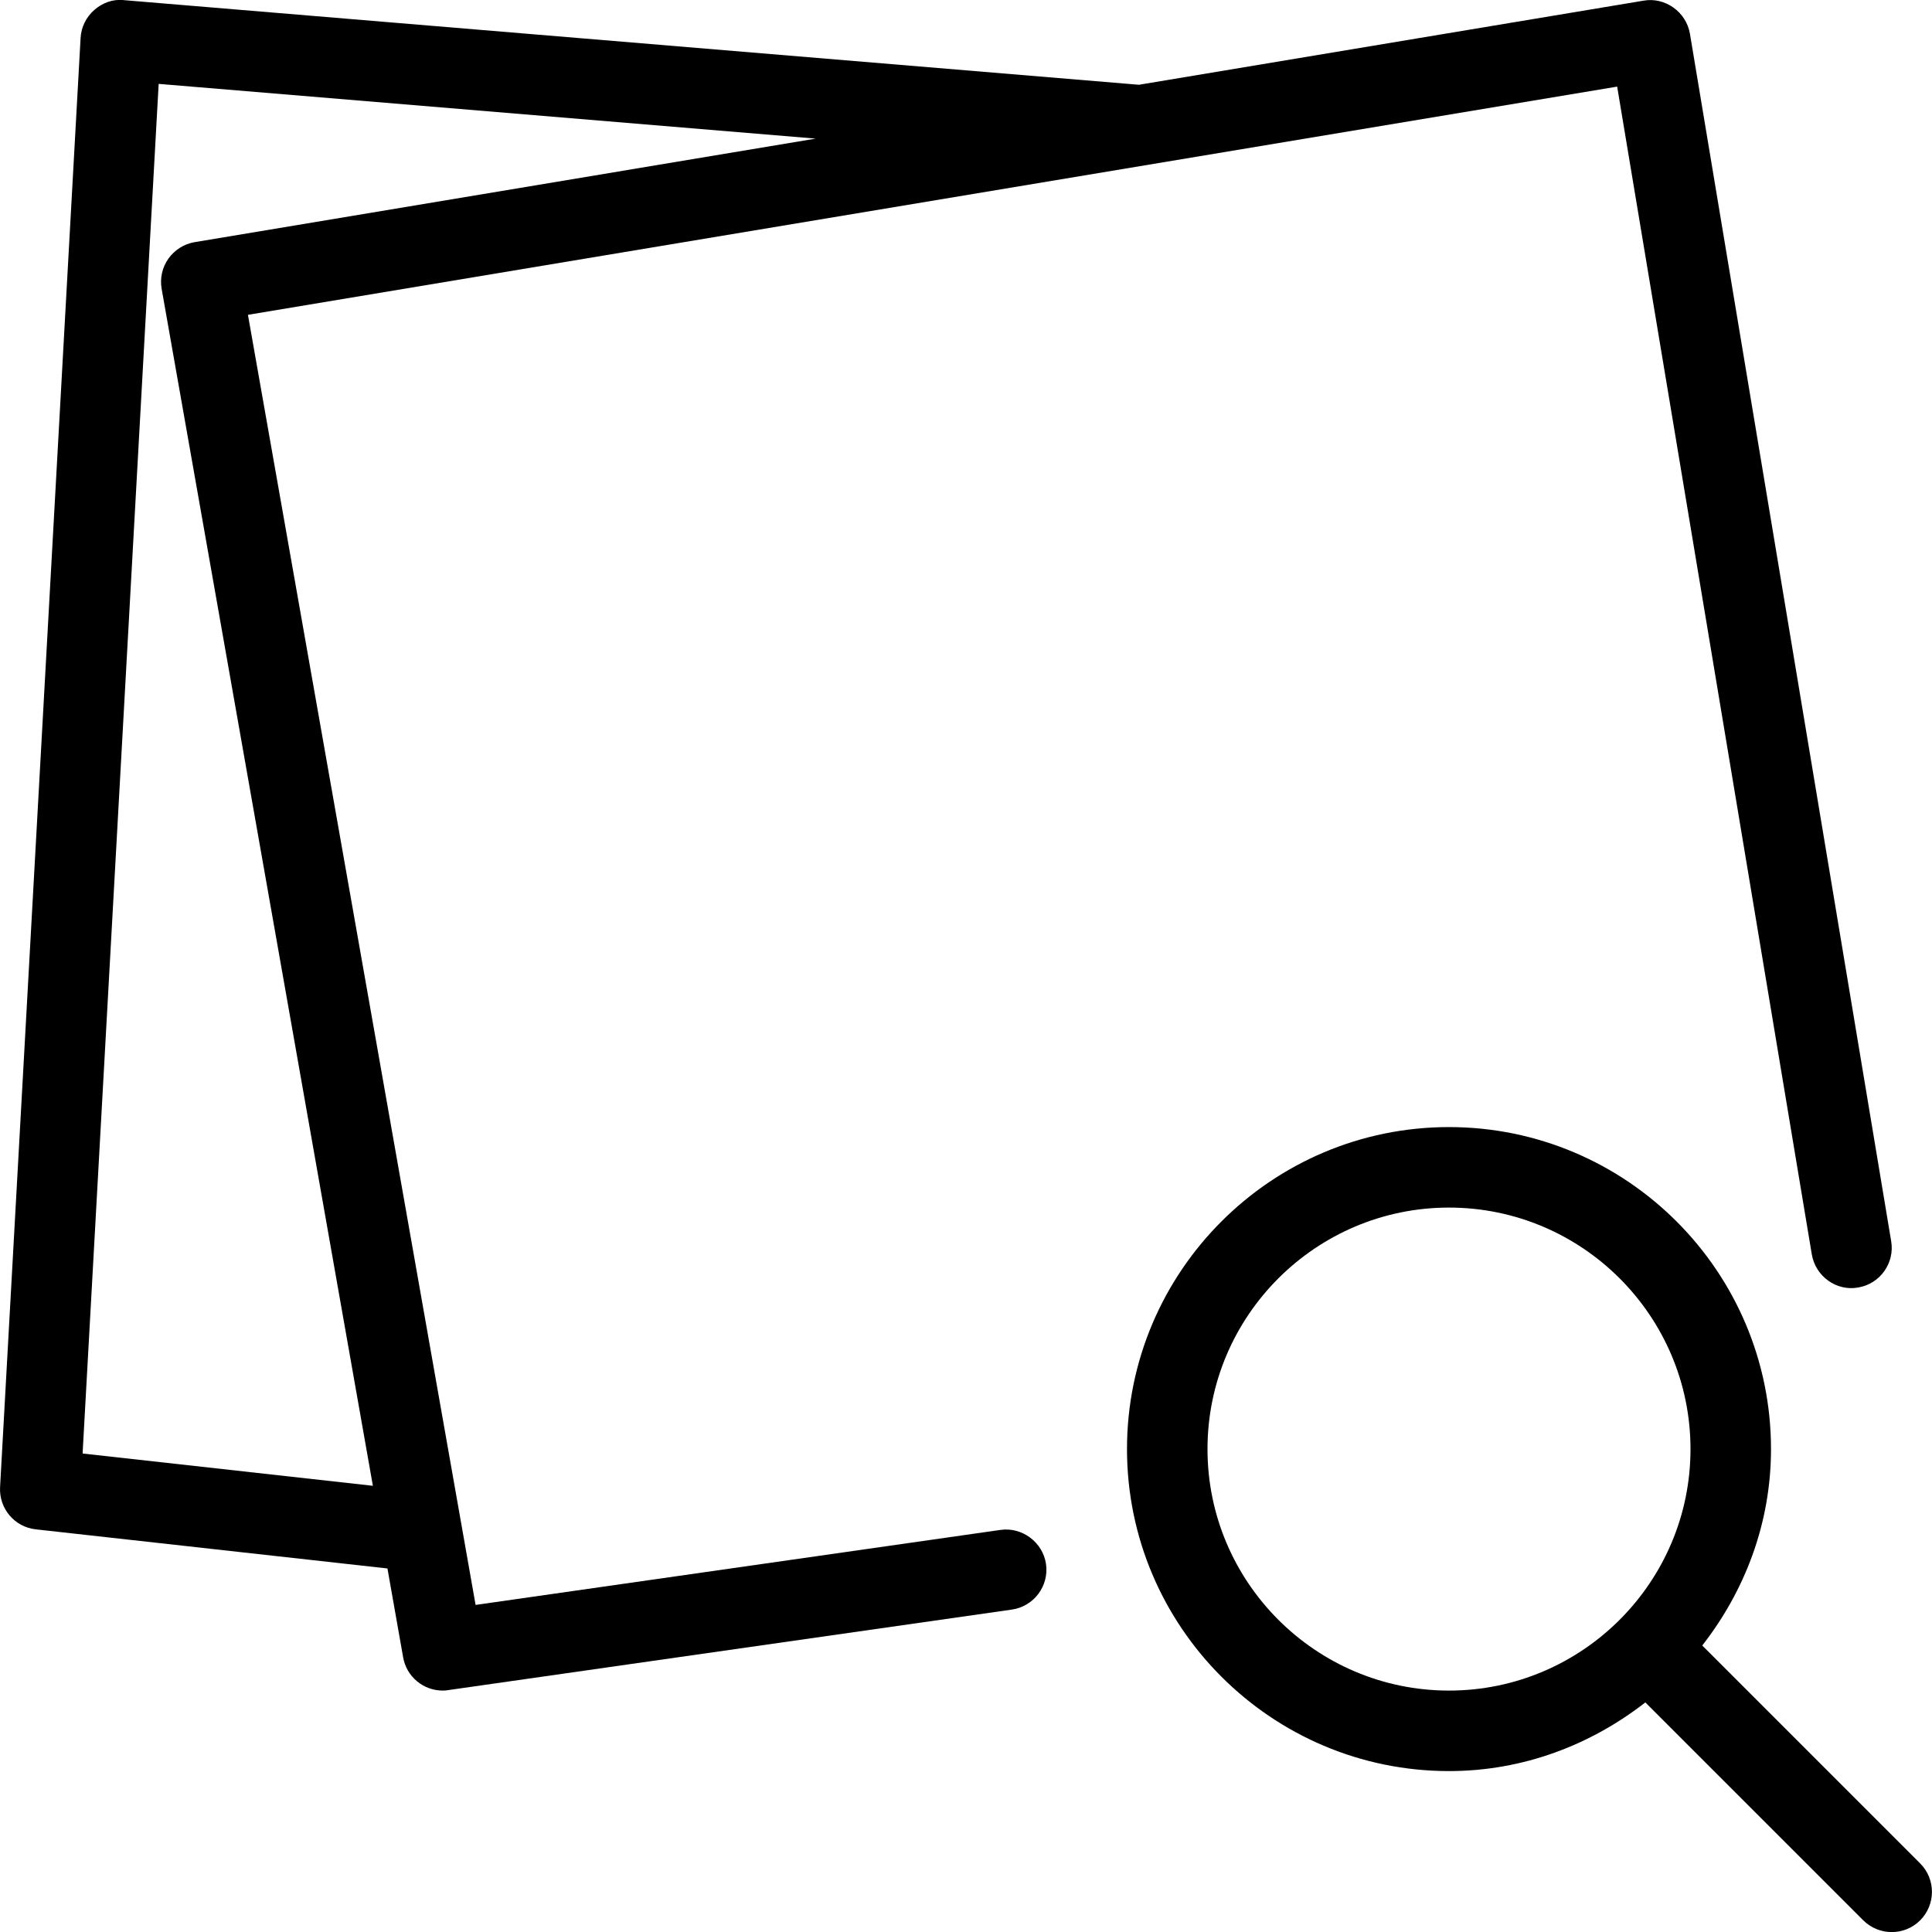<?xml version="1.0" encoding="iso-8859-1"?>
<!-- Generator: Adobe Illustrator 19.0.0, SVG Export Plug-In . SVG Version: 6.00 Build 0)  -->
<svg version="1.1" id="Layer_1" xmlns="http://www.w3.org/2000/svg" xmlns:xlink="http://www.w3.org/1999/xlink" x="0px" y="0px"
	 viewBox="0 0 24 24" style="enable-background:new 0 0 24 24;" xml:space="preserve">
<g>
	<path d="M23.853,23.148l-2.707-2.707C21.674,19.764,22,18.924,22,18.001c0-2.206-1.794-4-4-4s-4,1.794-4,4s1.794,4,4,4
		c0.922,0,1.762-0.326,2.439-0.853l2.707,2.707c0.098,0.097,0.226,0.146,0.354,0.146s0.256-0.049,0.353-0.146
		C24.048,23.66,24.048,23.343,23.853,23.148z M15,18.001c0-1.654,1.346-3,3-3s3,1.346,3,3s-1.346,3-3,3S15,19.655,15,18.001z"/>
	<path d="M12.429,19.005l-6.521,0.932L3.08,3.911l17.009-2.835l2.418,14.507c0.046,0.273,0.308,0.46,0.575,0.411
		c0.272-0.045,0.457-0.303,0.411-0.575l-2.5-15c-0.046-0.272-0.31-0.458-0.575-0.411l-6.27,1.045L1.542,0.002
		c-0.141-0.016-0.268,0.033-0.37,0.121C1.07,0.212,1.008,0.338,1.001,0.473l-1,18c-0.015,0.265,0.179,0.496,0.443,0.525l4.369,0.486
		l0.195,1.104c0.042,0.242,0.253,0.413,0.491,0.413c0.023,0,0.048-0.001,0.07-0.006l7-1c0.274-0.039,0.464-0.293,0.425-0.566
		C12.954,19.156,12.695,18.967,12.429,19.005z M1.026,18.056L1.971,1.042l8.162,0.68L2.418,3.008
		C2.286,3.03,2.169,3.105,2.092,3.213S1.985,3.457,2.008,3.588l2.624,14.869L1.026,18.056z"/>
</g>
</svg>
